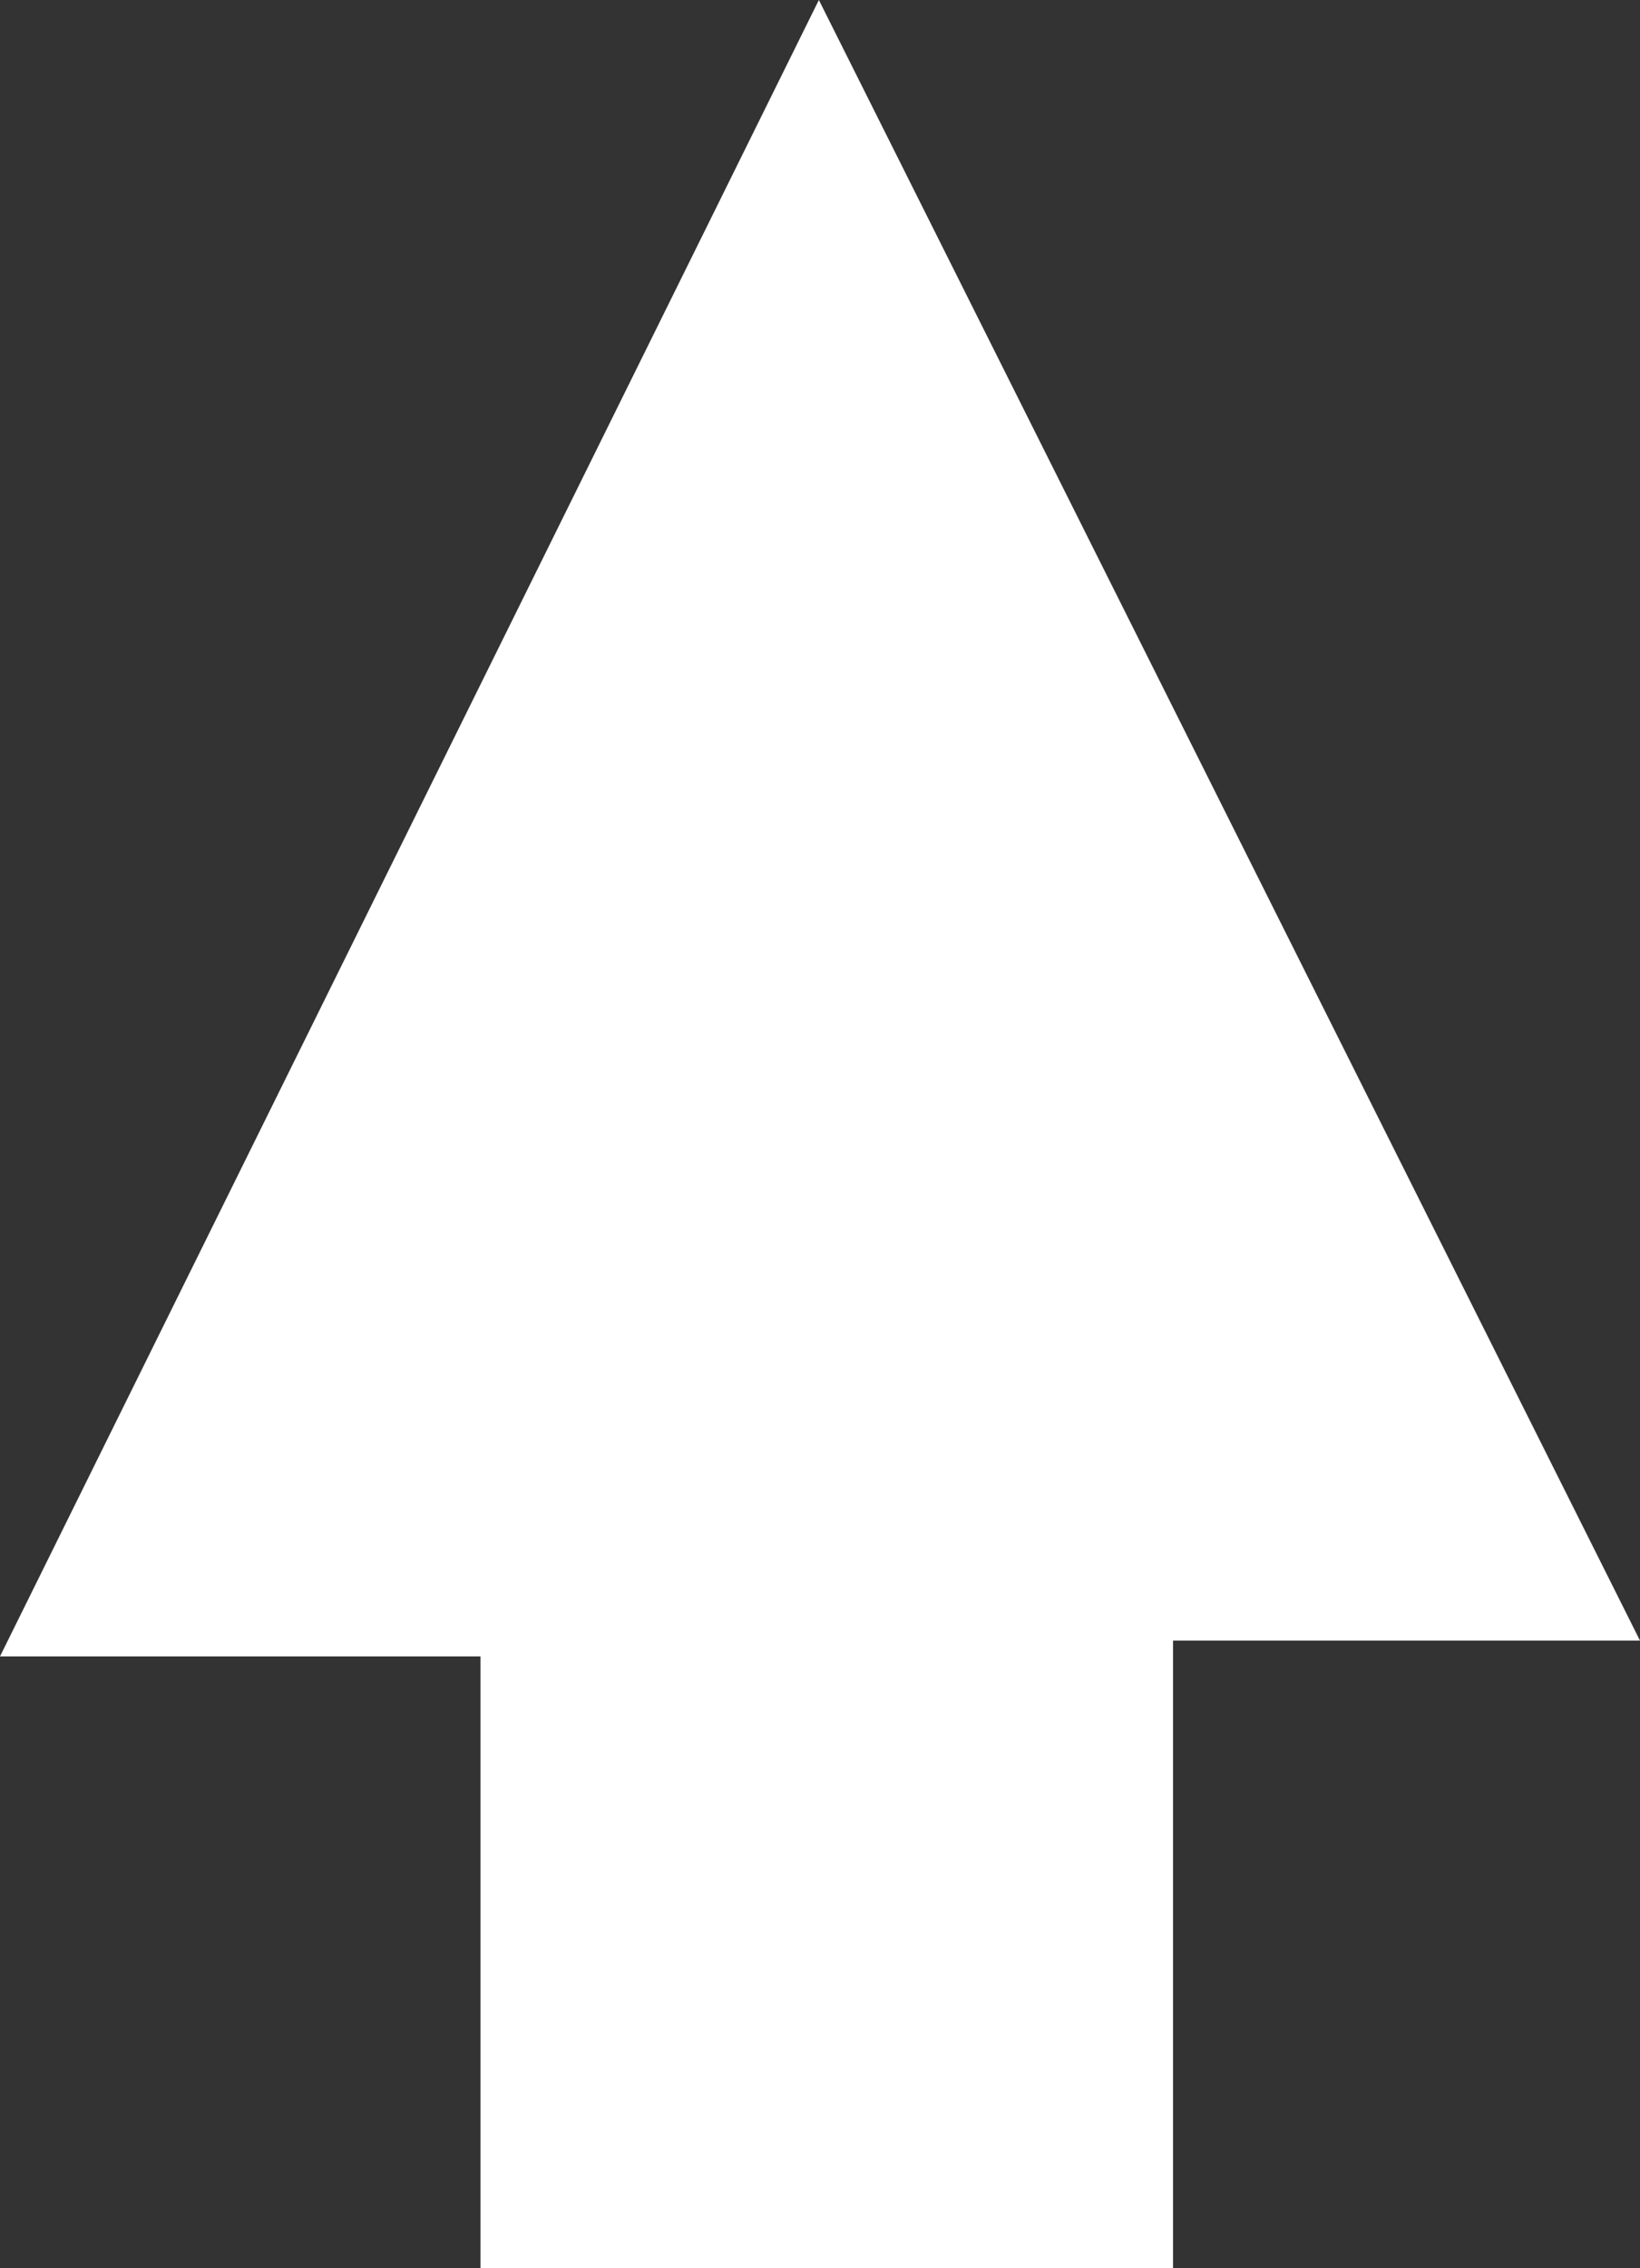 <?xml version="1.0" encoding="utf-8"?>
<!-- Generator: Adobe Illustrator 22.0.1, SVG Export Plug-In . SVG Version: 6.00 Build 0)  -->
<svg version="1.1" id="Слой_1" xmlns="http://www.w3.org/2000/svg" xmlns:xlink="http://www.w3.org/1999/xlink" x="0px" y="0px"
	 viewBox="0 0 72.7 100.5" style="enable-background:new 0 0 72.7 100.5;" xml:space="preserve">
<rect x="0" y="0" width="72.7" height="100.5" fill="#333333" stroke="none"/>
<style type="text/css">
	.st0{fill-rule:evenodd;clip-rule:evenodd;fill:#FFFFFF;}
</style>
<polygon class="st0" points="21.3,100.5 21.3,73.4 0,73.4 36.3,0 72.7,72.7 52,72.7 52,100.5 "/>
</svg>
